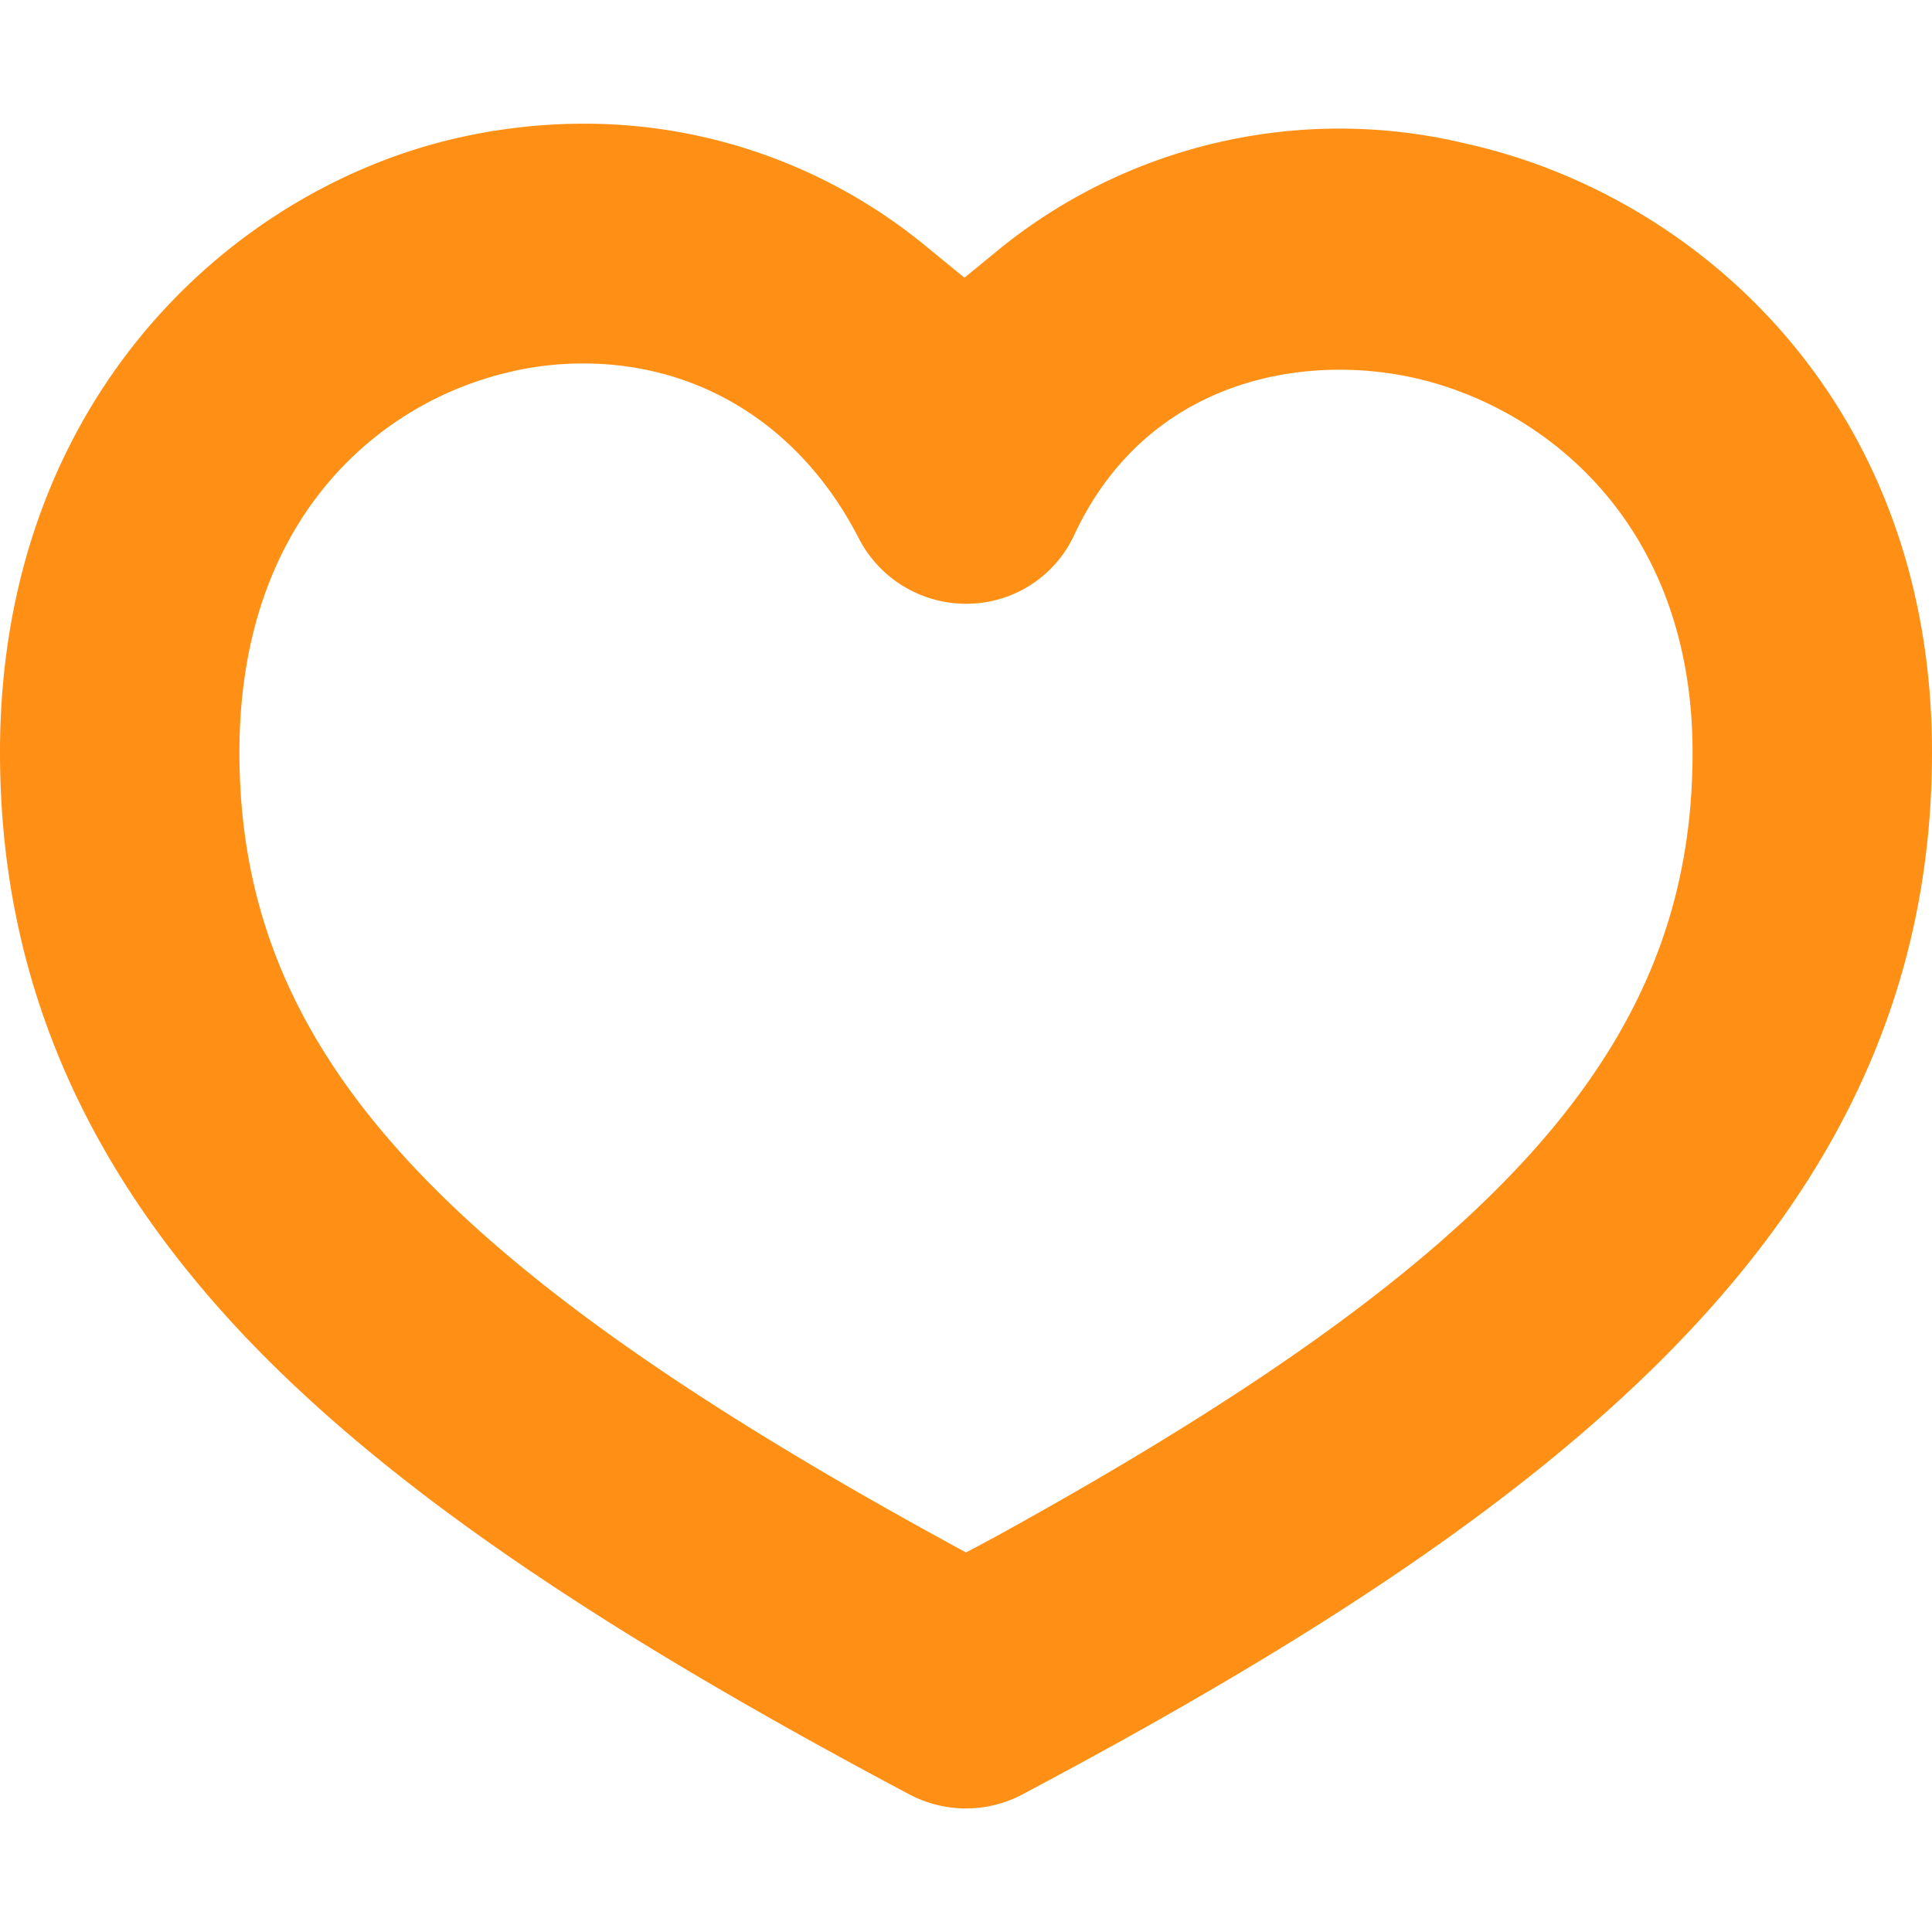 <svg id="Capa_1" data-name="Capa 1" xmlns="http://www.w3.org/2000/svg" viewBox="0 0 112 112"><defs><style>.cls-1{fill:#ff9015;}</style></defs><path class="cls-1" d="M85,8.33a31.31,31.31,0,0,0-26.93,6l-2.16,1.77L53.71,14.3A31.12,31.12,0,0,0,33.82,7.17a33.15,33.15,0,0,0-7.74.93C13.1,11.25,0,23.46,0,43.61c0,12.77,4.69,23.88,14.33,34,8.14,8.51,20,16.66,38.42,26.43a7,7,0,0,0,6.49,0C90.91,87.25,112,70.55,112,43.61,112,23.37,98.42,11.31,85,8.33ZM57.63,89.13,56,90l-1.64-.9C24.85,72.89,13.88,60.55,13.88,43.61c0-13.46,8-20.2,15.48-22a18.42,18.42,0,0,1,4.44-.54c6.86,0,12.7,3.71,16,10.17A7,7,0,0,0,56.13,35a6.88,6.88,0,0,0,6.15-4c4.21-9,13.24-10.53,19.67-9.1,7.46,1.65,16.17,8.33,16.17,21.74C98.12,60.55,87.15,72.89,57.63,89.13Z"/></svg>